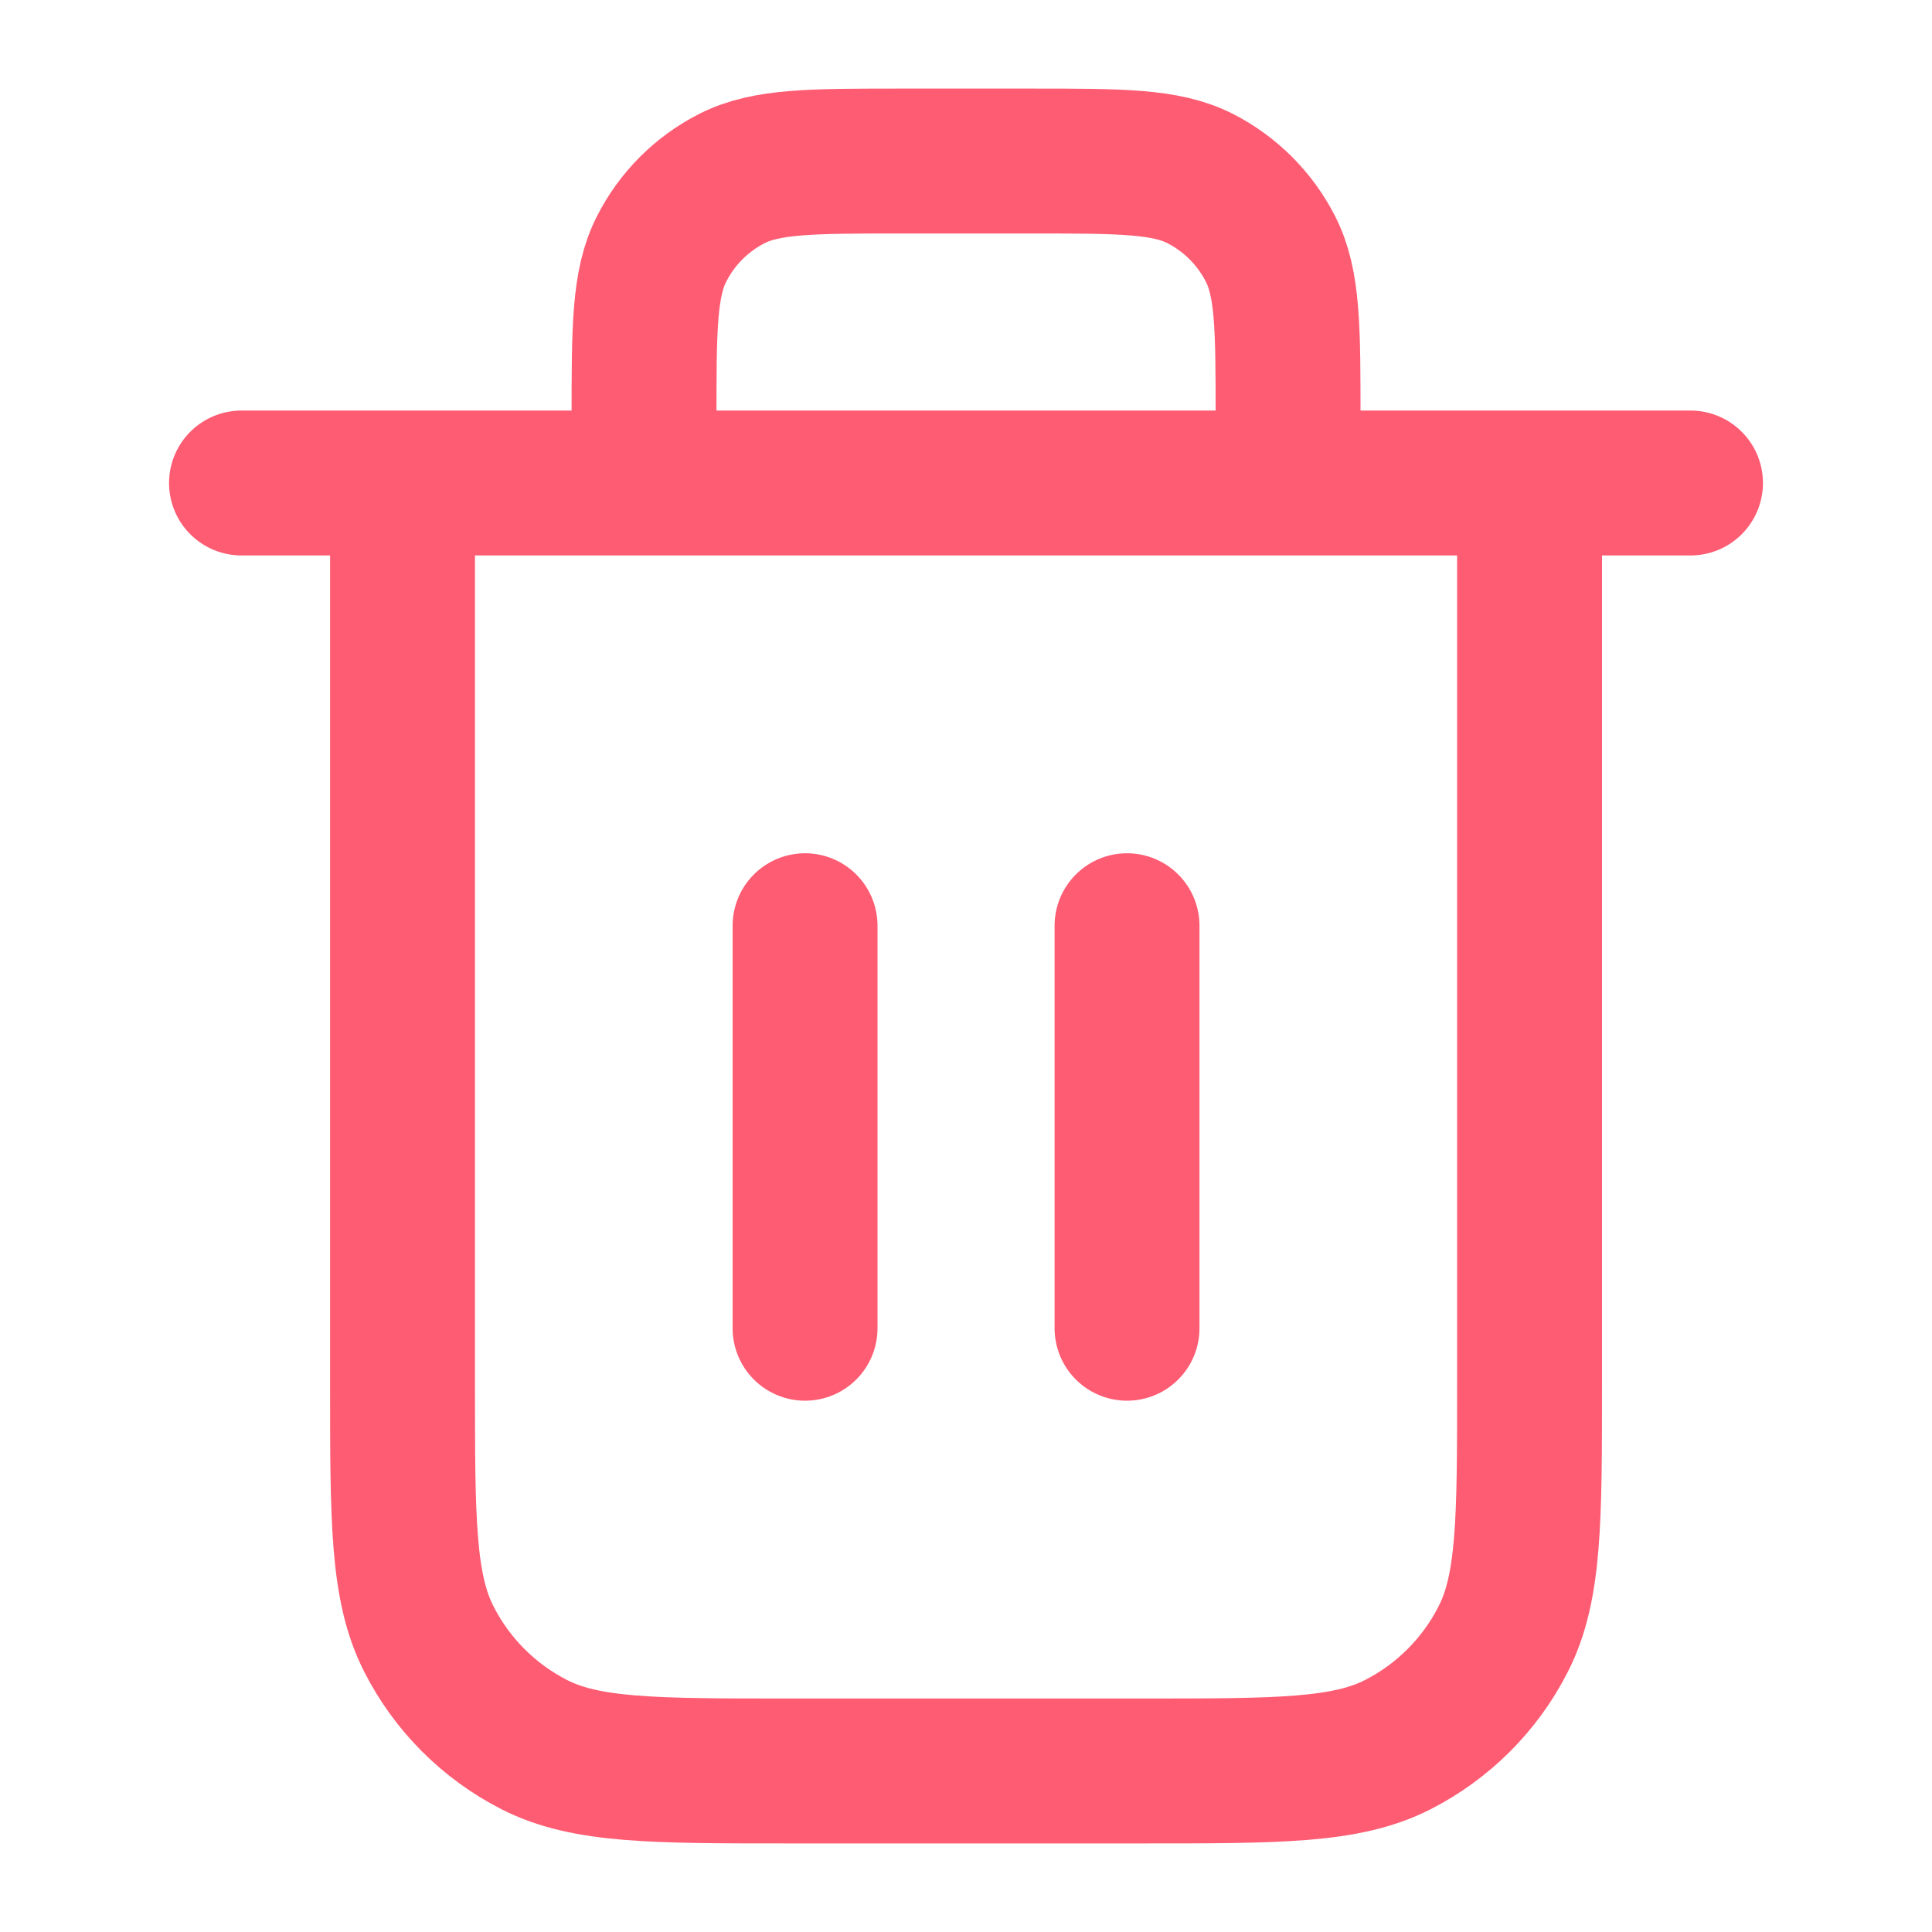 <svg width="20" height="20" viewBox="0 0 20 20" fill="none" xmlns="http://www.w3.org/2000/svg">
<g clip-path="url(#clip0_1_3976)">
<path d="M13.334 5V4.333C13.334 3.4 13.334 2.933 13.152 2.577C12.992 2.263 12.737 2.008 12.424 1.848C12.067 1.667 11.601 1.667 10.667 1.667H9.334C8.4 1.667 7.934 1.667 7.577 1.848C7.263 2.008 7.008 2.263 6.849 2.577C6.667 2.933 6.667 3.4 6.667 4.333V5M8.334 9.583V13.75M11.667 9.583V13.75M2.5 5H17.5M15.834 5V14.333C15.834 15.733 15.834 16.434 15.561 16.968C15.322 17.439 14.939 17.821 14.469 18.061C13.934 18.333 13.234 18.333 11.834 18.333H8.167C6.767 18.333 6.067 18.333 5.532 18.061C5.062 17.821 4.679 17.439 4.44 16.968C4.167 16.434 4.167 15.733 4.167 14.333V5" stroke="#FE5C73" stroke-width="1.5" stroke-linecap="round" stroke-linejoin="round"/>
</g>
<defs>
<clipPath id="clip0_1_3976">
<rect width="20" height="20" fill="white" transform="translate(0 6.10352e-05)"/>
</clipPath>
</defs>
</svg>
